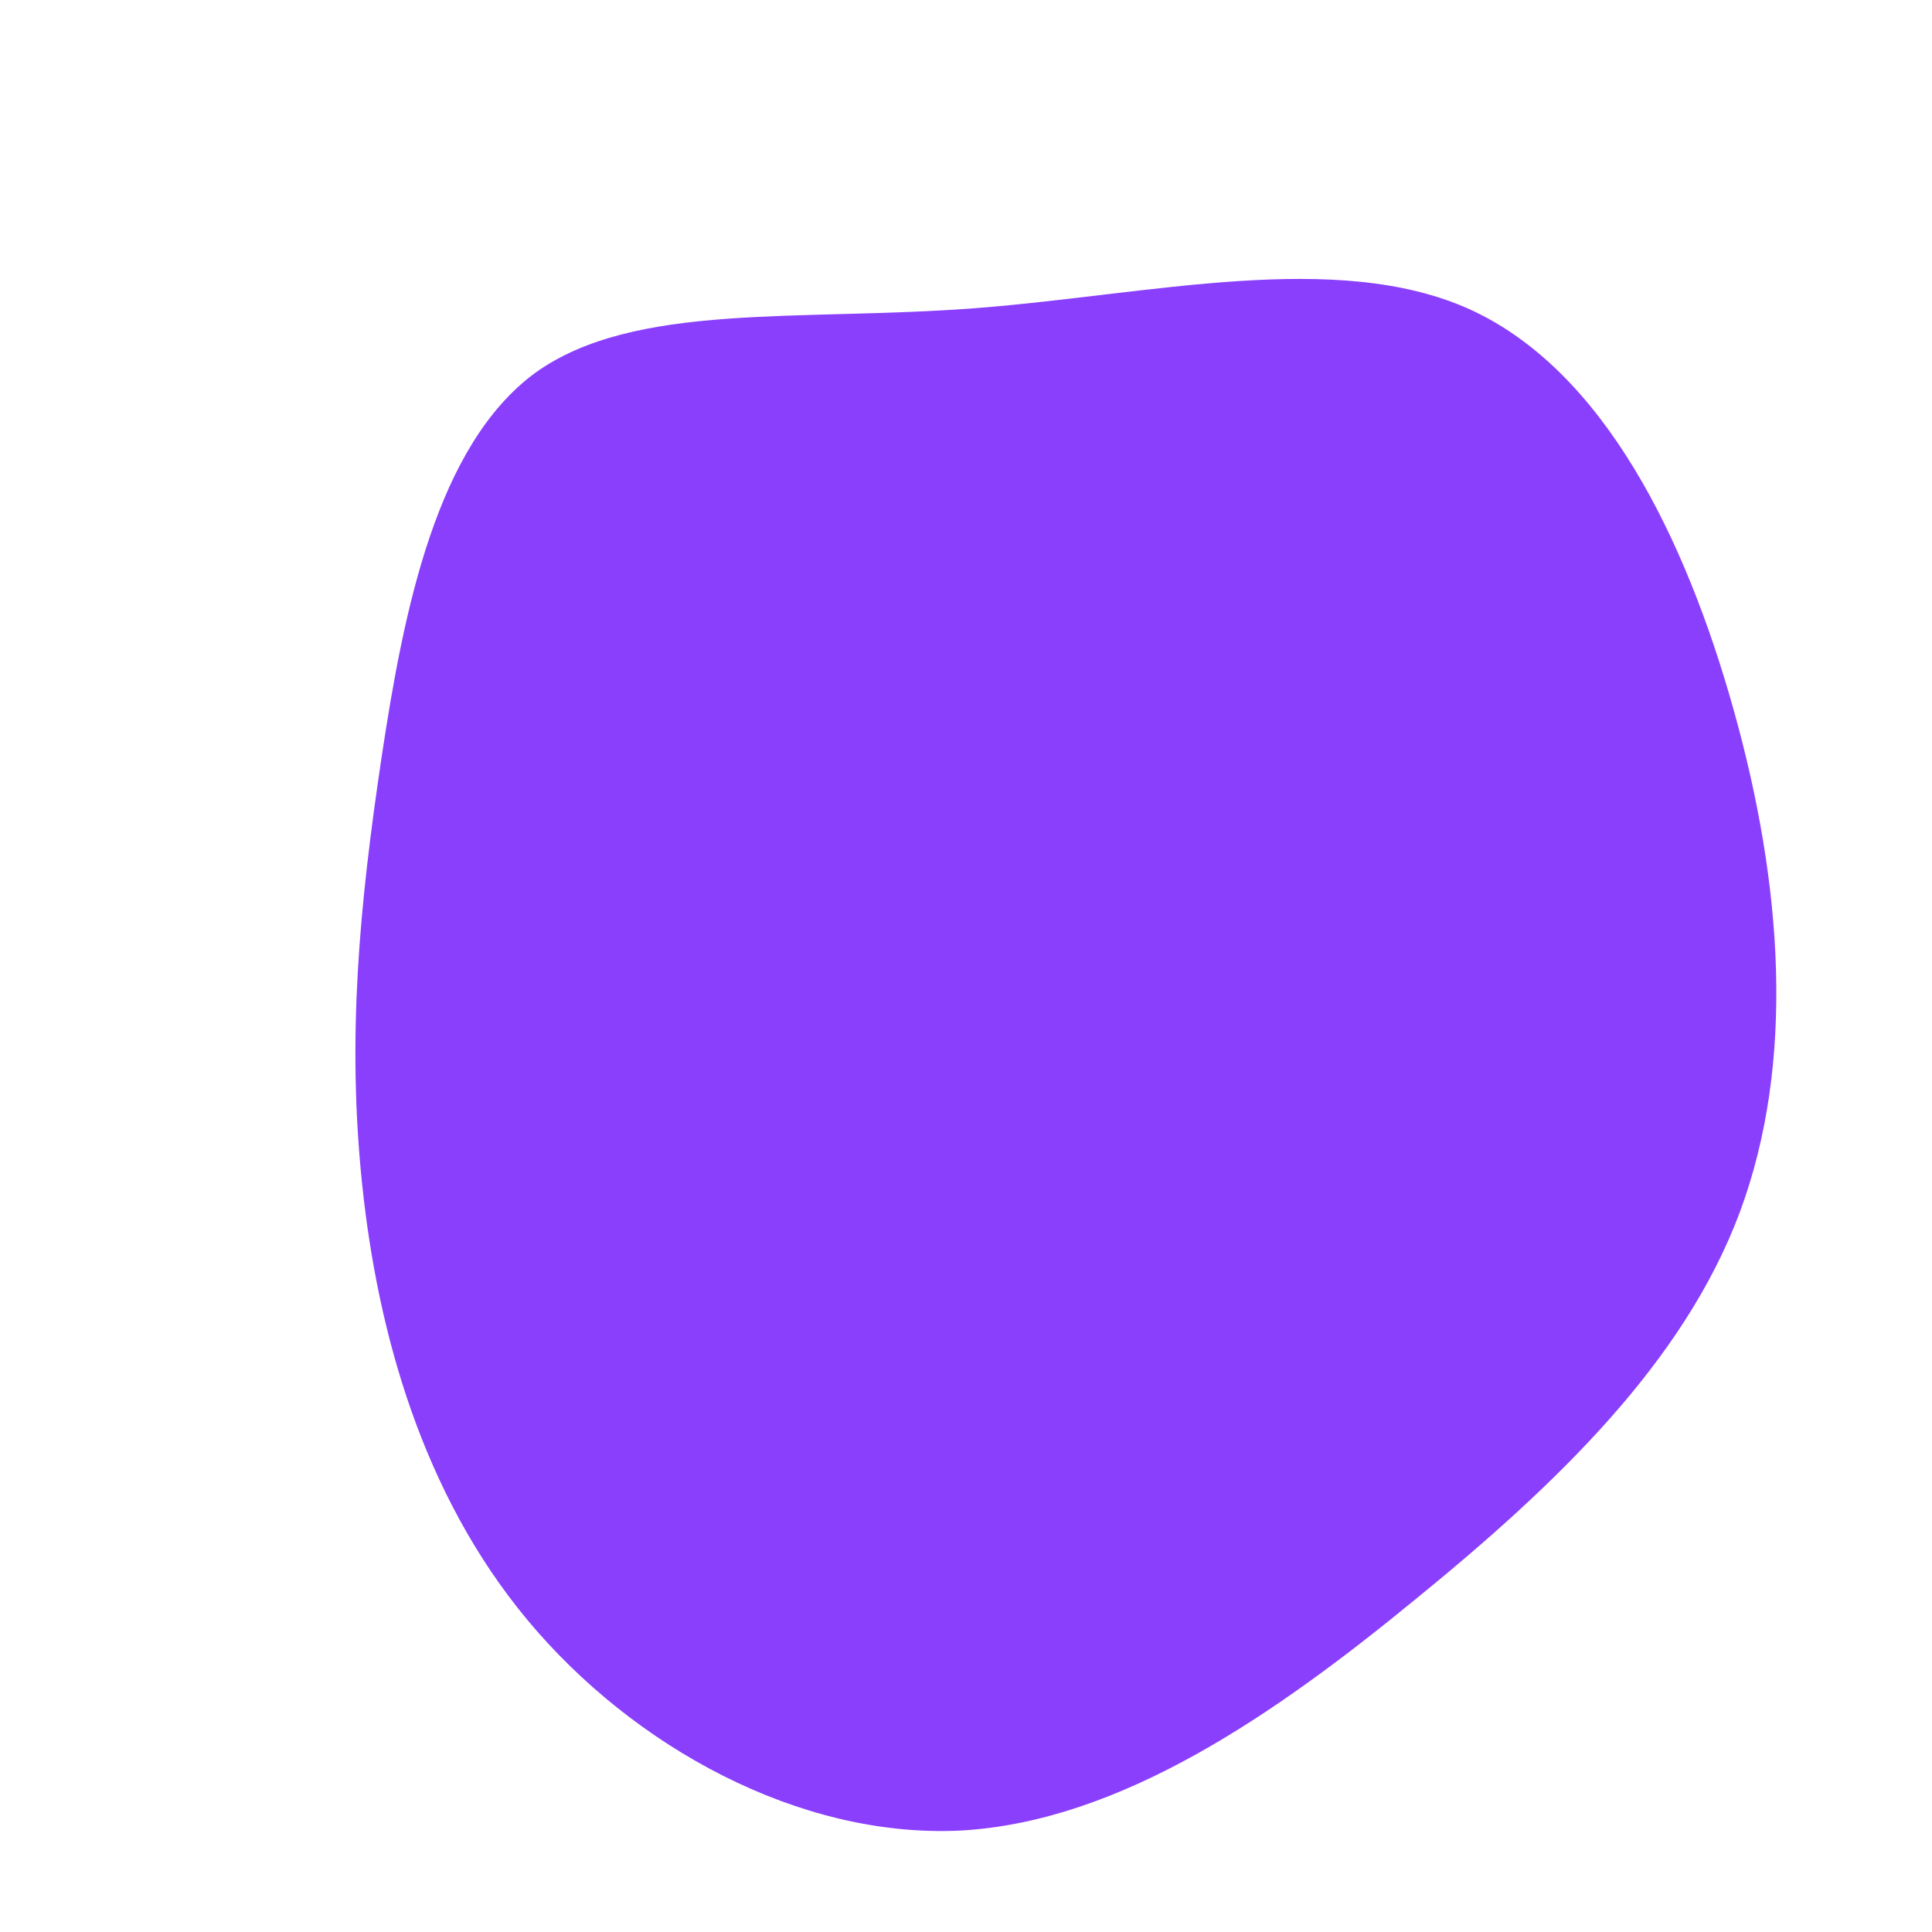 <?xml version="1.0" standalone="no"?>
<svg viewBox="0 0 200 200" xmlns="http://www.w3.org/2000/svg">
  <path fill="#8A3FFC" d="M52.1,-68C66,-61.7,74.5,-44.3,79.5,-26.4C84.5,-8.5,85.9,9.9,80.1,25.5C74.3,41,61.2,53.6,46.6,65.5C32.1,77.4,16,88.6,-0.6,89.5C-17.3,90.3,-34.5,80.8,-45.4,67.7C-56.3,54.6,-60.9,37.9,-62.5,22.7C-64.1,7.5,-62.8,-6.2,-60.5,-21.6C-58.2,-36.9,-54.8,-53.9,-44.6,-61.4C-34.3,-68.8,-17.2,-66.7,1,-68.1C19.1,-69.5,38.3,-74.2,52.1,-68Z" transform="translate(100 100)" />
</svg>

